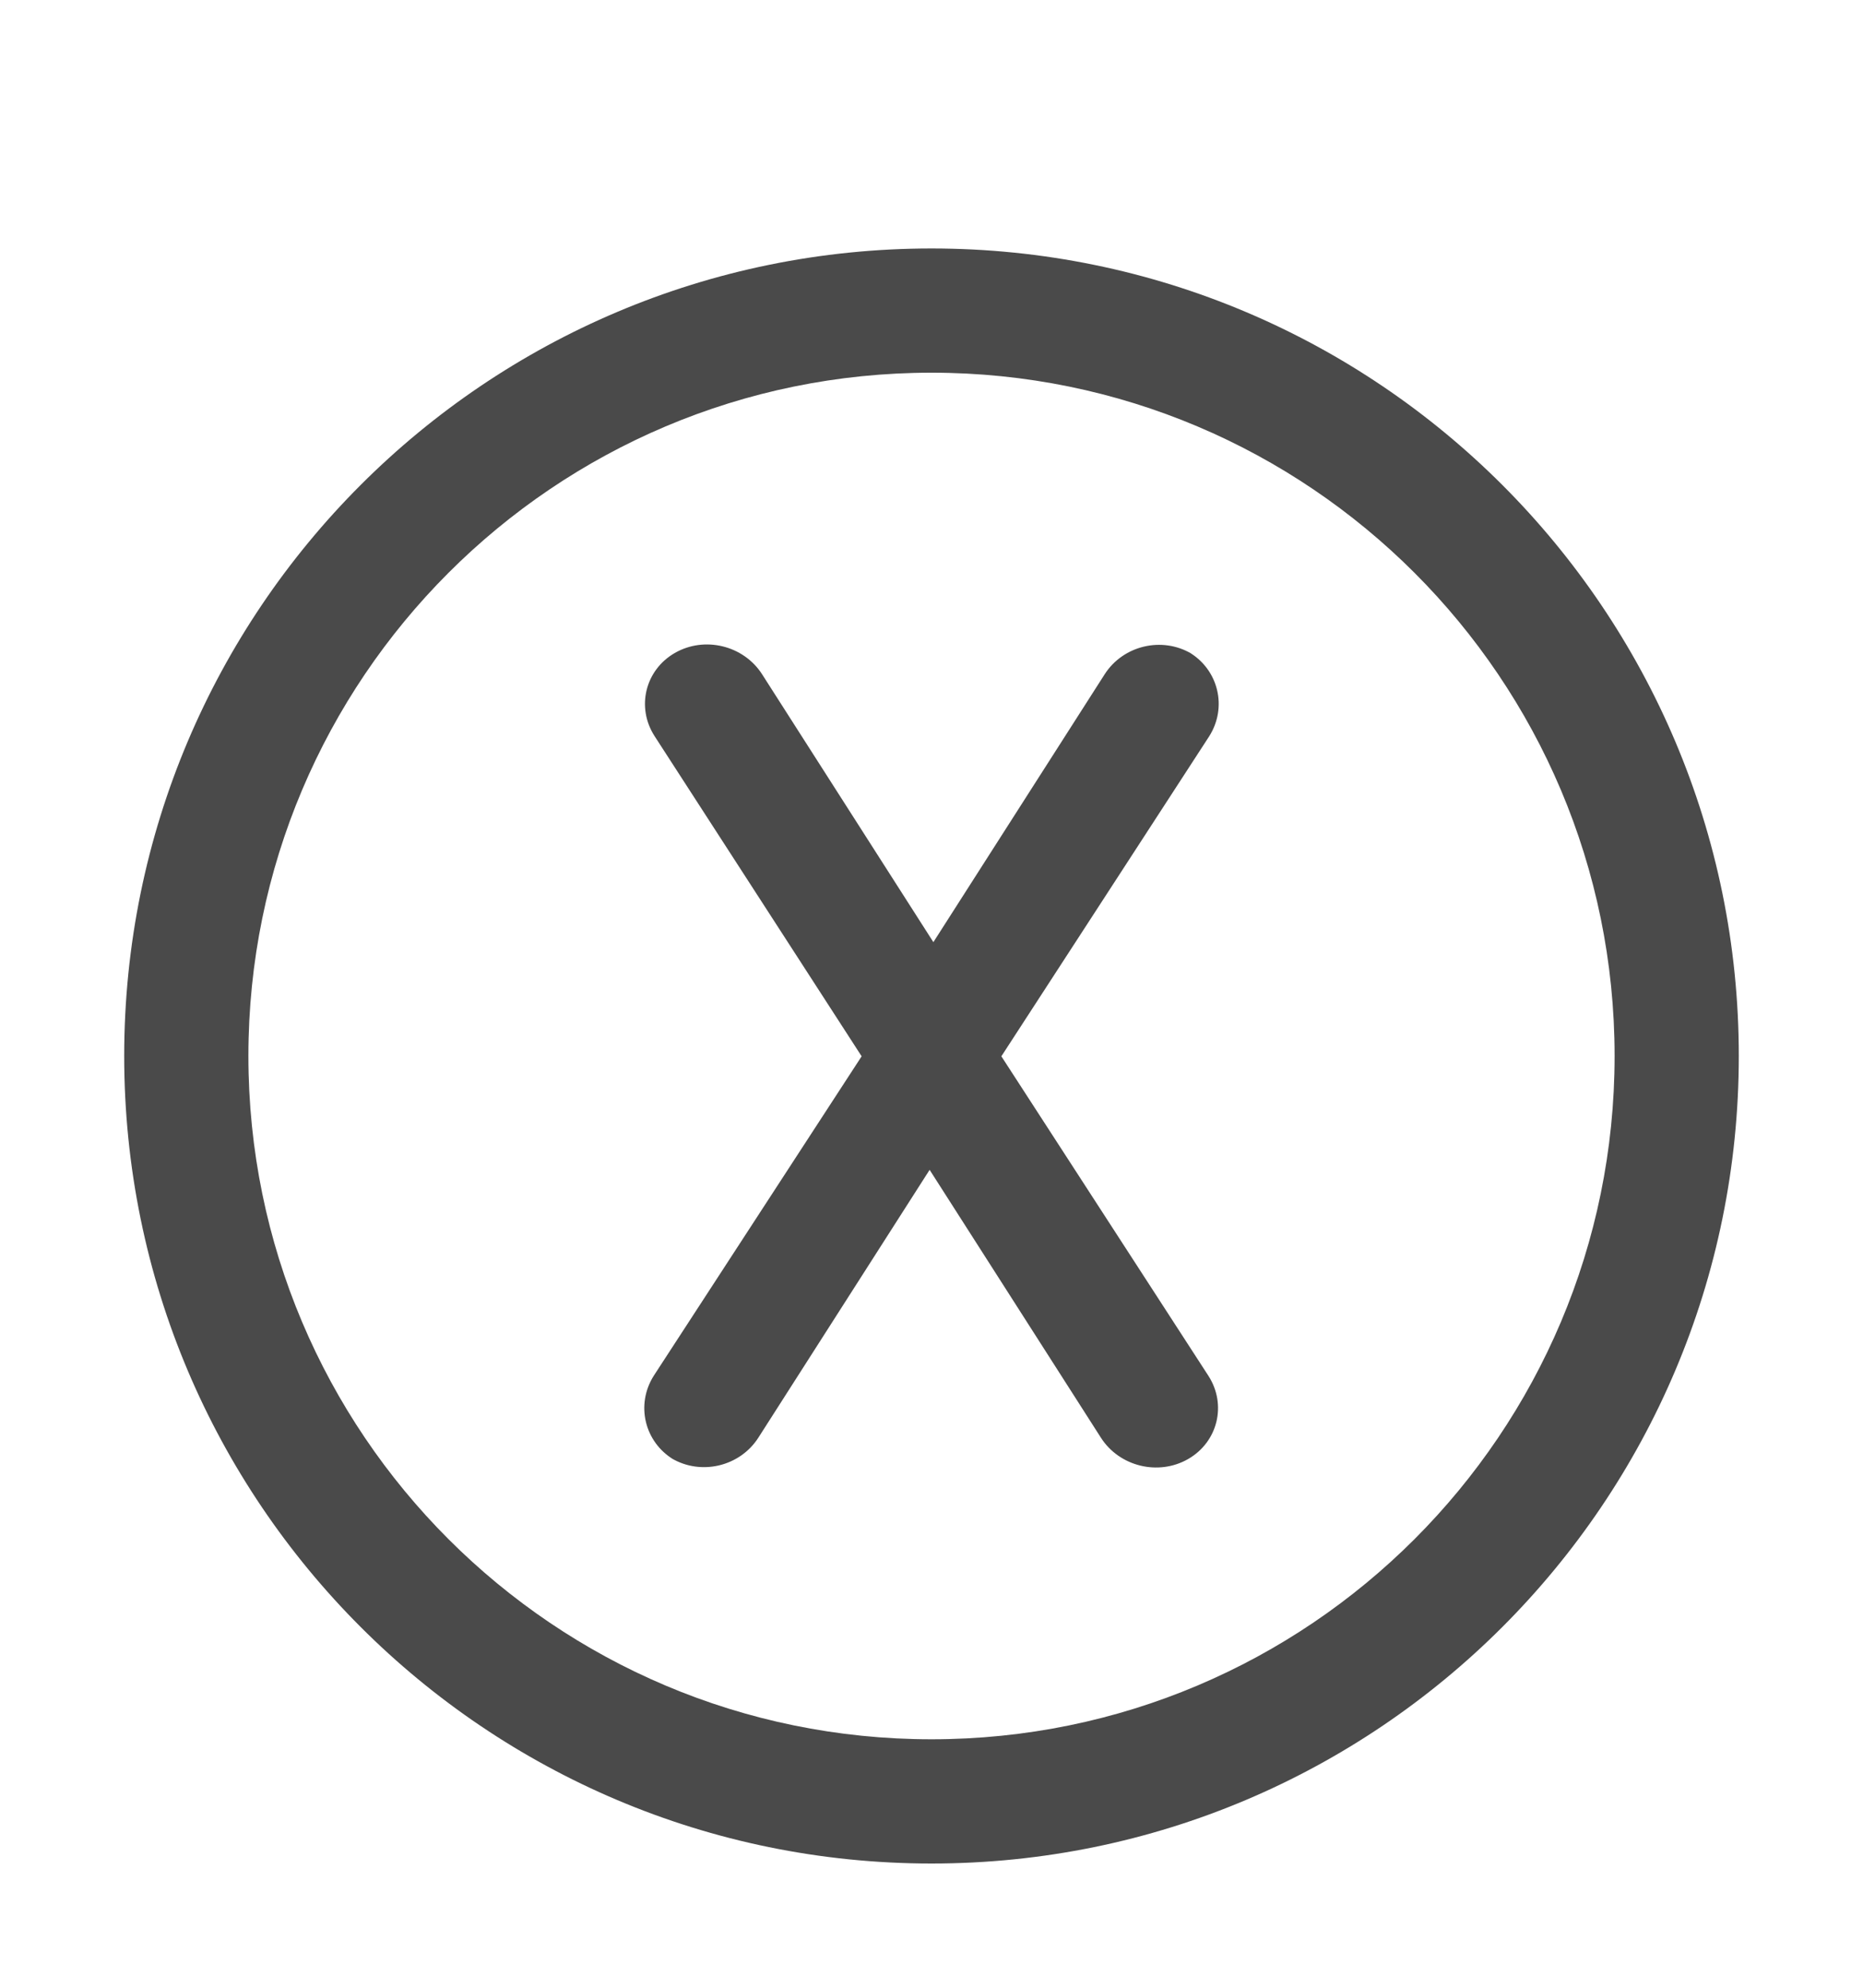 <svg width="240" height="256" viewBox="0 0 240 256" xmlns="http://www.w3.org/2000/svg"><title>button-x</title><path d="M120 240c57.438 0 104-46.562 104-104S177.438 32 120 32 16 78.562 16 136s46.562 104 104 104zm0-16c48.6 0 88-39.4 88-88s-39.4-88-88-88-88 39.4-88 88 39.4 88 88 88zm35.768-129.163c2.374-3.732 1.212-8.575-2.586-10.834l.315.188c-3.795-2.255-8.808-1.07-11.19 2.65l-22.065 34.497L98.177 86.84c-2.383-3.723-7.416-4.95-11.247-2.743-3.822 2.202-4.994 7.004-2.6 10.714L111 136.04l-26.768 41.123c-2.374 3.732-1.212 8.575 2.586 10.834l-.315-.188c3.795 2.255 8.808 1.07 11.19-2.65l22.065-34.497 22.065 34.496c2.383 3.723 7.416 4.95 11.247 2.743 3.822-2.202 4.994-7.004 2.6-10.714L129 136.04l26.768-41.203z" fill="#4A4A4A" fill-rule="evenodd"/></svg>